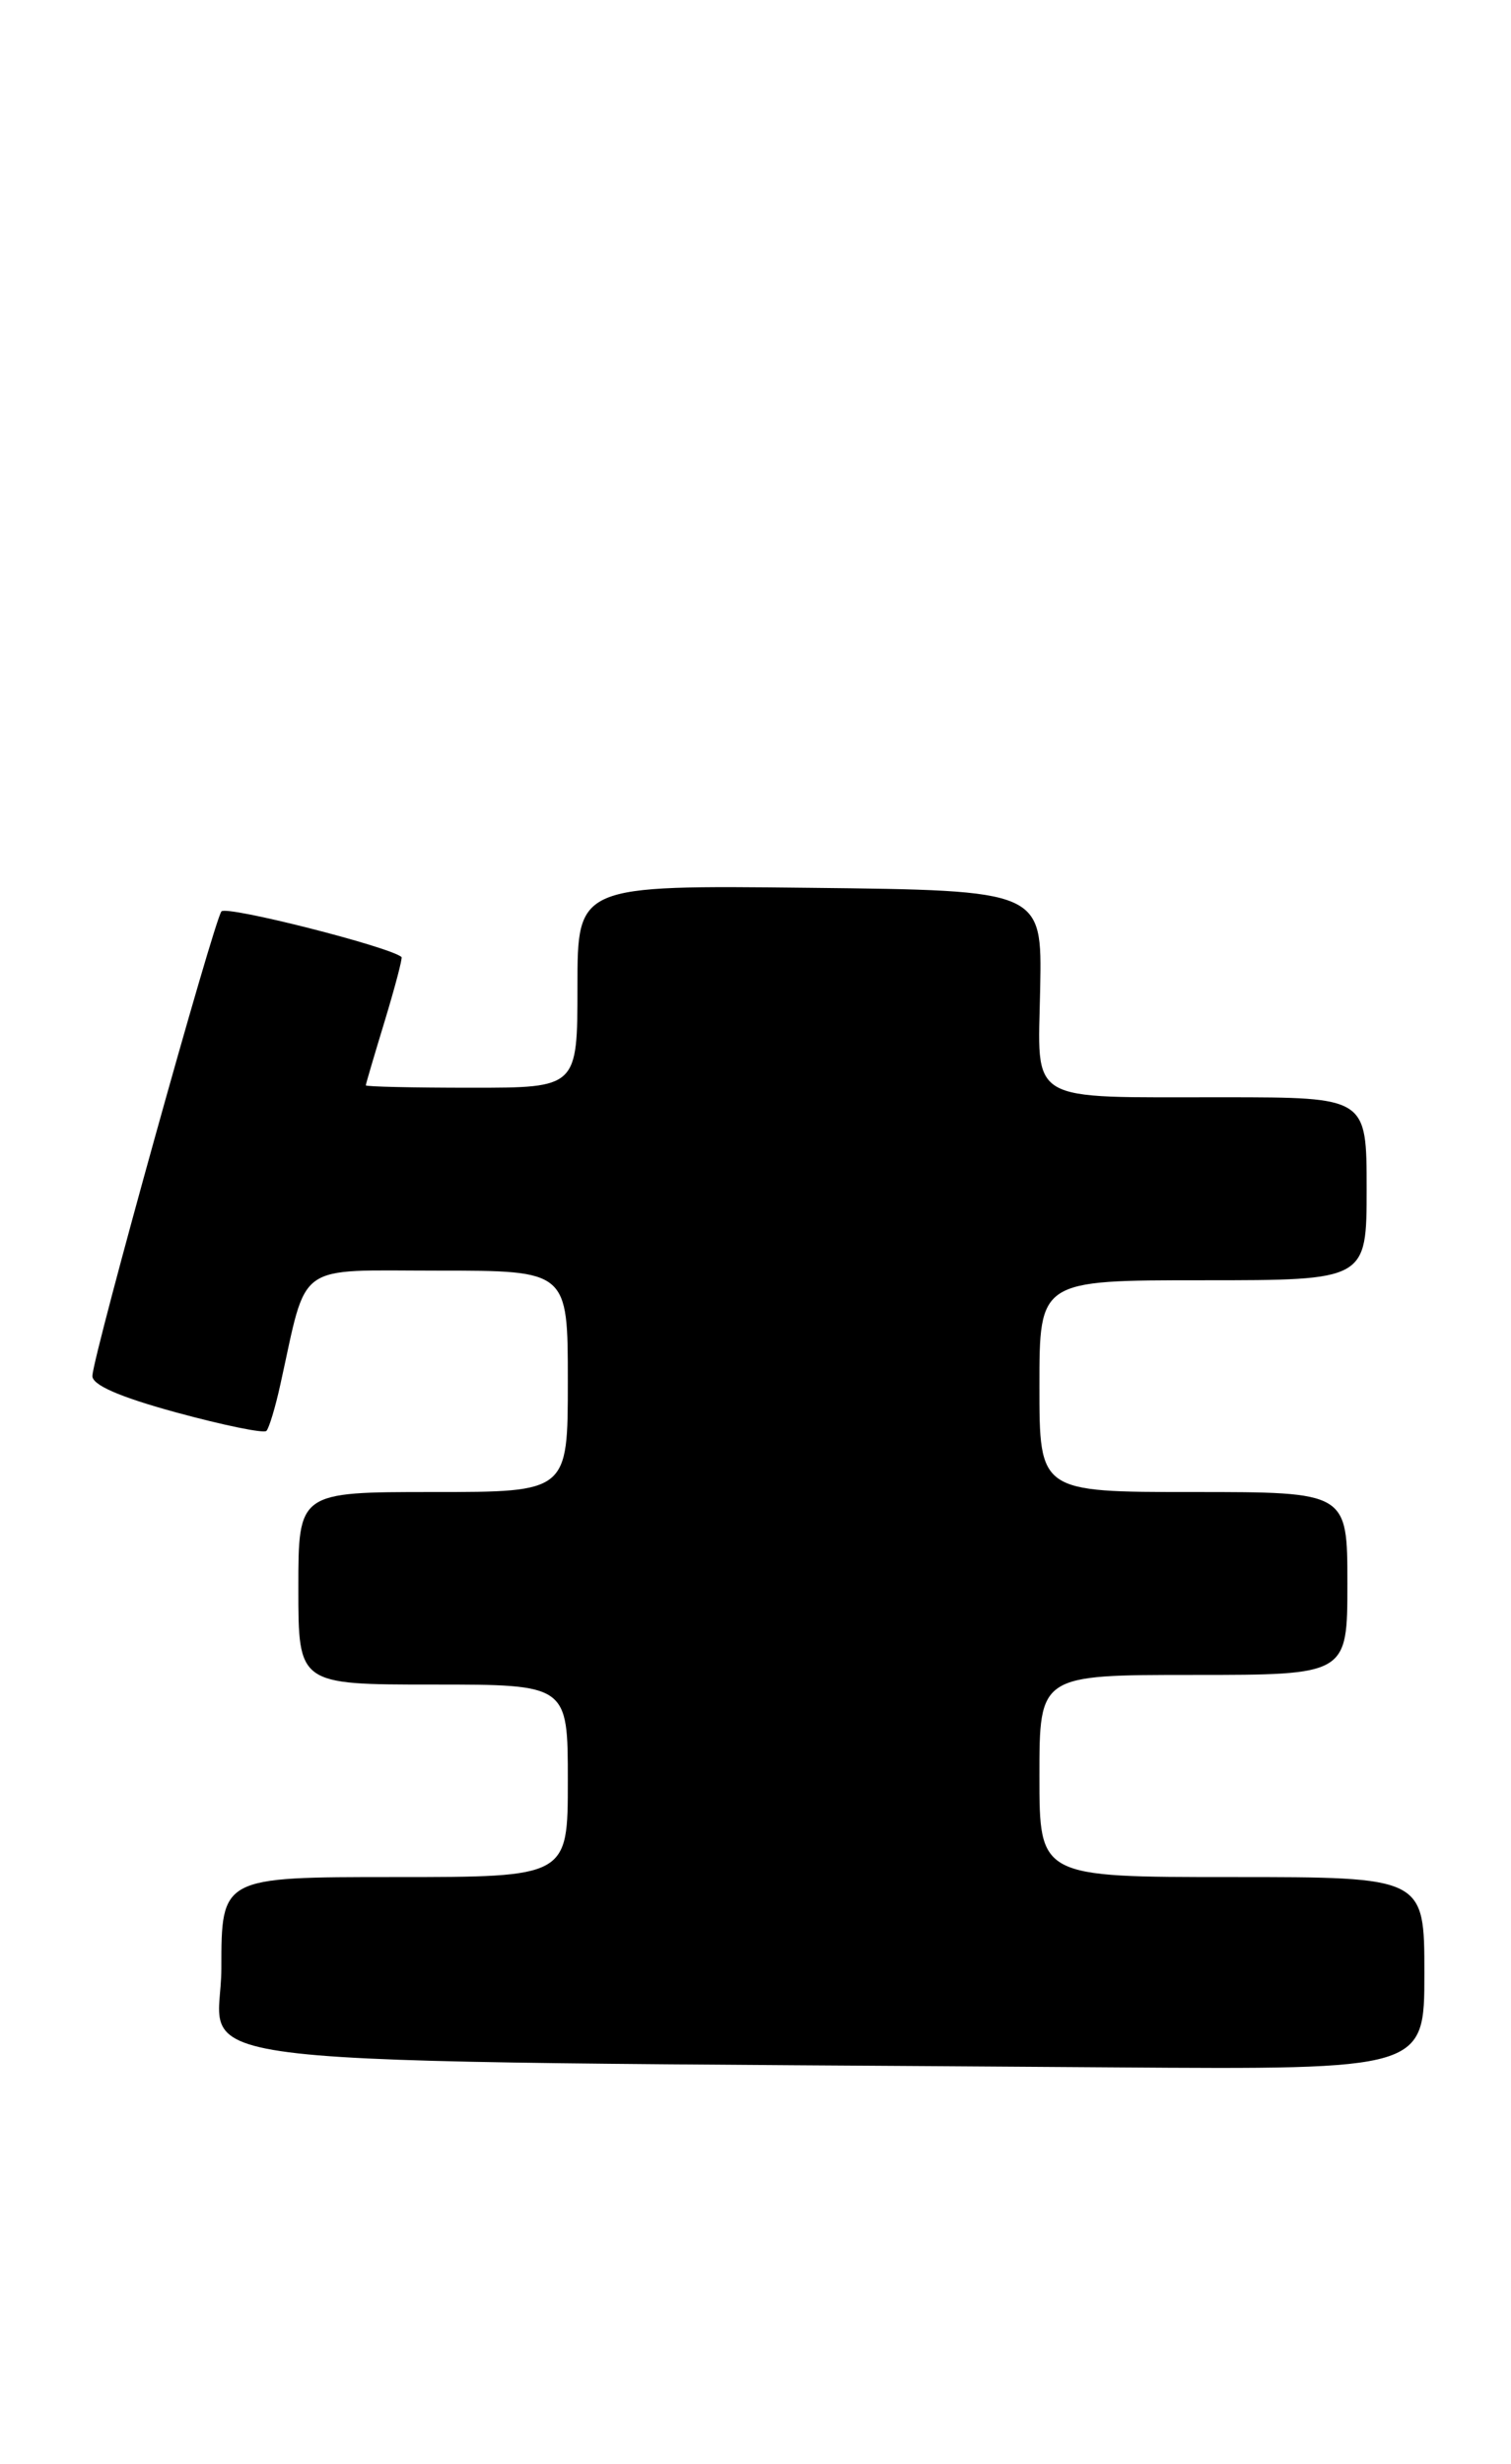 <?xml version="1.0" encoding="UTF-8" standalone="no"?>
<!DOCTYPE svg PUBLIC "-//W3C//DTD SVG 1.1//EN" "http://www.w3.org/Graphics/SVG/1.1/DTD/svg11.dtd" >
<svg xmlns="http://www.w3.org/2000/svg" xmlns:xlink="http://www.w3.org/1999/xlink" version="1.1" viewBox="0 0 157 256">
 <g >
 <path fill="currentColor"
d=" M 148.00 205.00 C 148.00 195.00 148.00 195.00 128.00 195.00 C 108.00 195.00 108.00 195.00 108.00 184.50 C 108.00 174.00 108.00 174.00 124.00 174.00 C 140.00 174.00 140.00 174.00 140.00 164.50 C 140.00 155.00 140.00 155.00 124.00 155.00 C 108.00 155.00 108.00 155.00 108.00 144.00 C 108.00 133.00 108.00 133.00 125.00 133.00 C 142.00 133.00 142.00 133.00 142.00 123.50 C 142.00 114.00 142.00 114.00 127.25 113.99 C 106.40 113.97 107.85 114.83 108.08 102.62 C 108.27 92.50 108.27 92.50 84.13 92.23 C 60.00 91.96 60.00 91.96 60.00 102.48 C 60.00 113.00 60.00 113.00 49.00 113.00 C 42.95 113.00 38.00 112.89 38.01 112.75 C 38.01 112.61 38.90 109.60 39.98 106.05 C 41.05 102.51 41.84 99.52 41.72 99.42 C 40.44 98.34 23.56 94.06 23.01 94.68 C 22.26 95.53 9.78 140.39 9.60 142.91 C 9.53 143.86 12.37 145.11 18.34 146.74 C 23.20 148.06 27.41 148.93 27.68 148.65 C 27.95 148.38 28.61 146.21 29.13 143.83 C 31.99 130.93 30.50 132.00 45.54 132.00 C 59.00 132.00 59.00 132.00 59.00 143.50 C 59.00 155.00 59.00 155.00 45.00 155.00 C 31.00 155.00 31.00 155.00 31.00 165.00 C 31.00 175.00 31.00 175.00 45.00 175.00 C 59.00 175.00 59.00 175.00 59.00 185.00 C 59.00 195.00 59.00 195.00 41.00 195.00 C 23.00 195.00 23.00 195.00 23.00 204.49 C 23.00 215.08 13.42 214.02 115.75 214.77 C 148.00 215.00 148.00 215.00 148.00 205.00 Z "/>
</g>
</svg>
